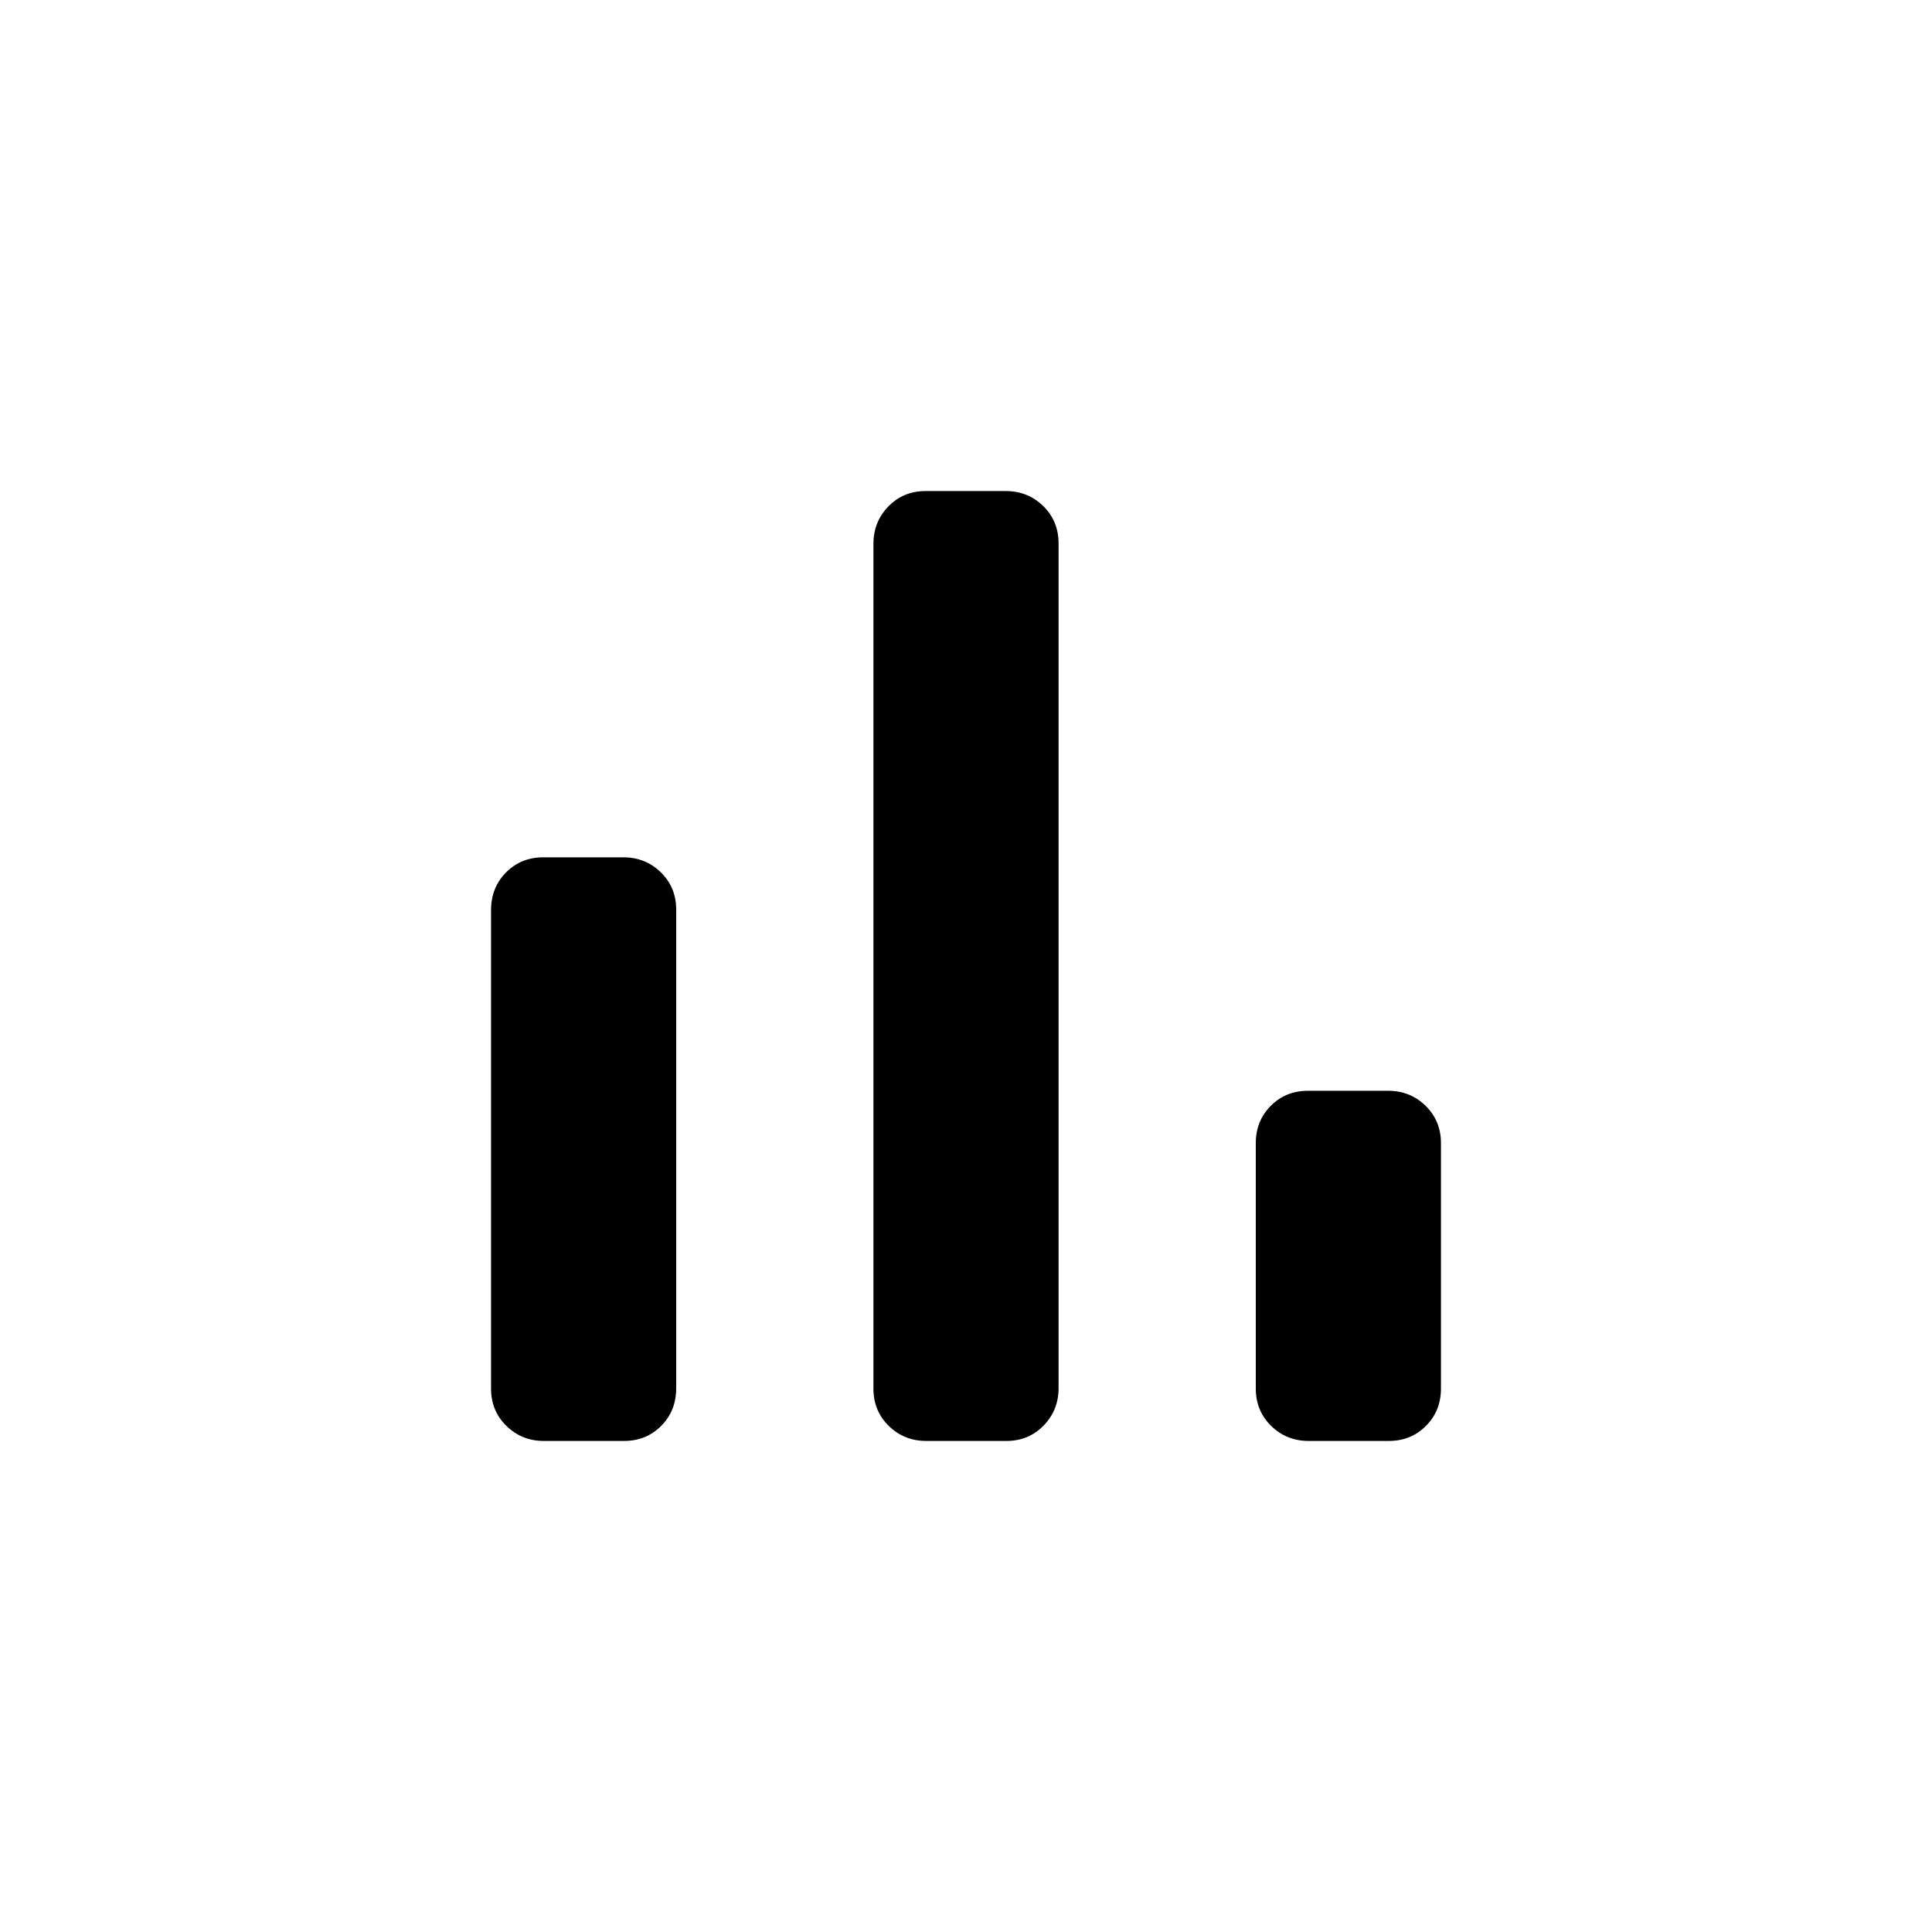 <svg xmlns="http://www.w3.org/2000/svg" height="20" viewBox="0 -960 960 960" width="20"><path d="M650.26-244q-11.01 0-18.63-7.48Q624-258.95 624-270v-122q0-11.05 7.45-18.52 7.45-7.48 18.46-7.48h39.83q11.01 0 18.64 7.48Q716-403.05 716-392v122q0 11.05-7.45 18.52-7.45 7.48-18.46 7.48h-39.83Zm-190 0q-11.01 0-18.63-7.47-7.63-7.47-7.63-18.51v-419.73q0-11.04 7.45-18.67 7.45-7.62 18.46-7.62h39.83q11.01 0 18.64 7.47 7.62 7.47 7.62 18.51v419.73q0 11.04-7.45 18.66-7.45 7.63-18.46 7.63h-39.83Zm-190 0q-11.01 0-18.63-7.48Q244-258.95 244-270v-237.77q0-11.23 7.45-18.73t18.46-7.5h39.83q11.01 0 18.64 7.47Q336-519.05 336-508v237.77q0 11.23-7.45 18.73t-18.46 7.5h-39.83Z"/></svg>